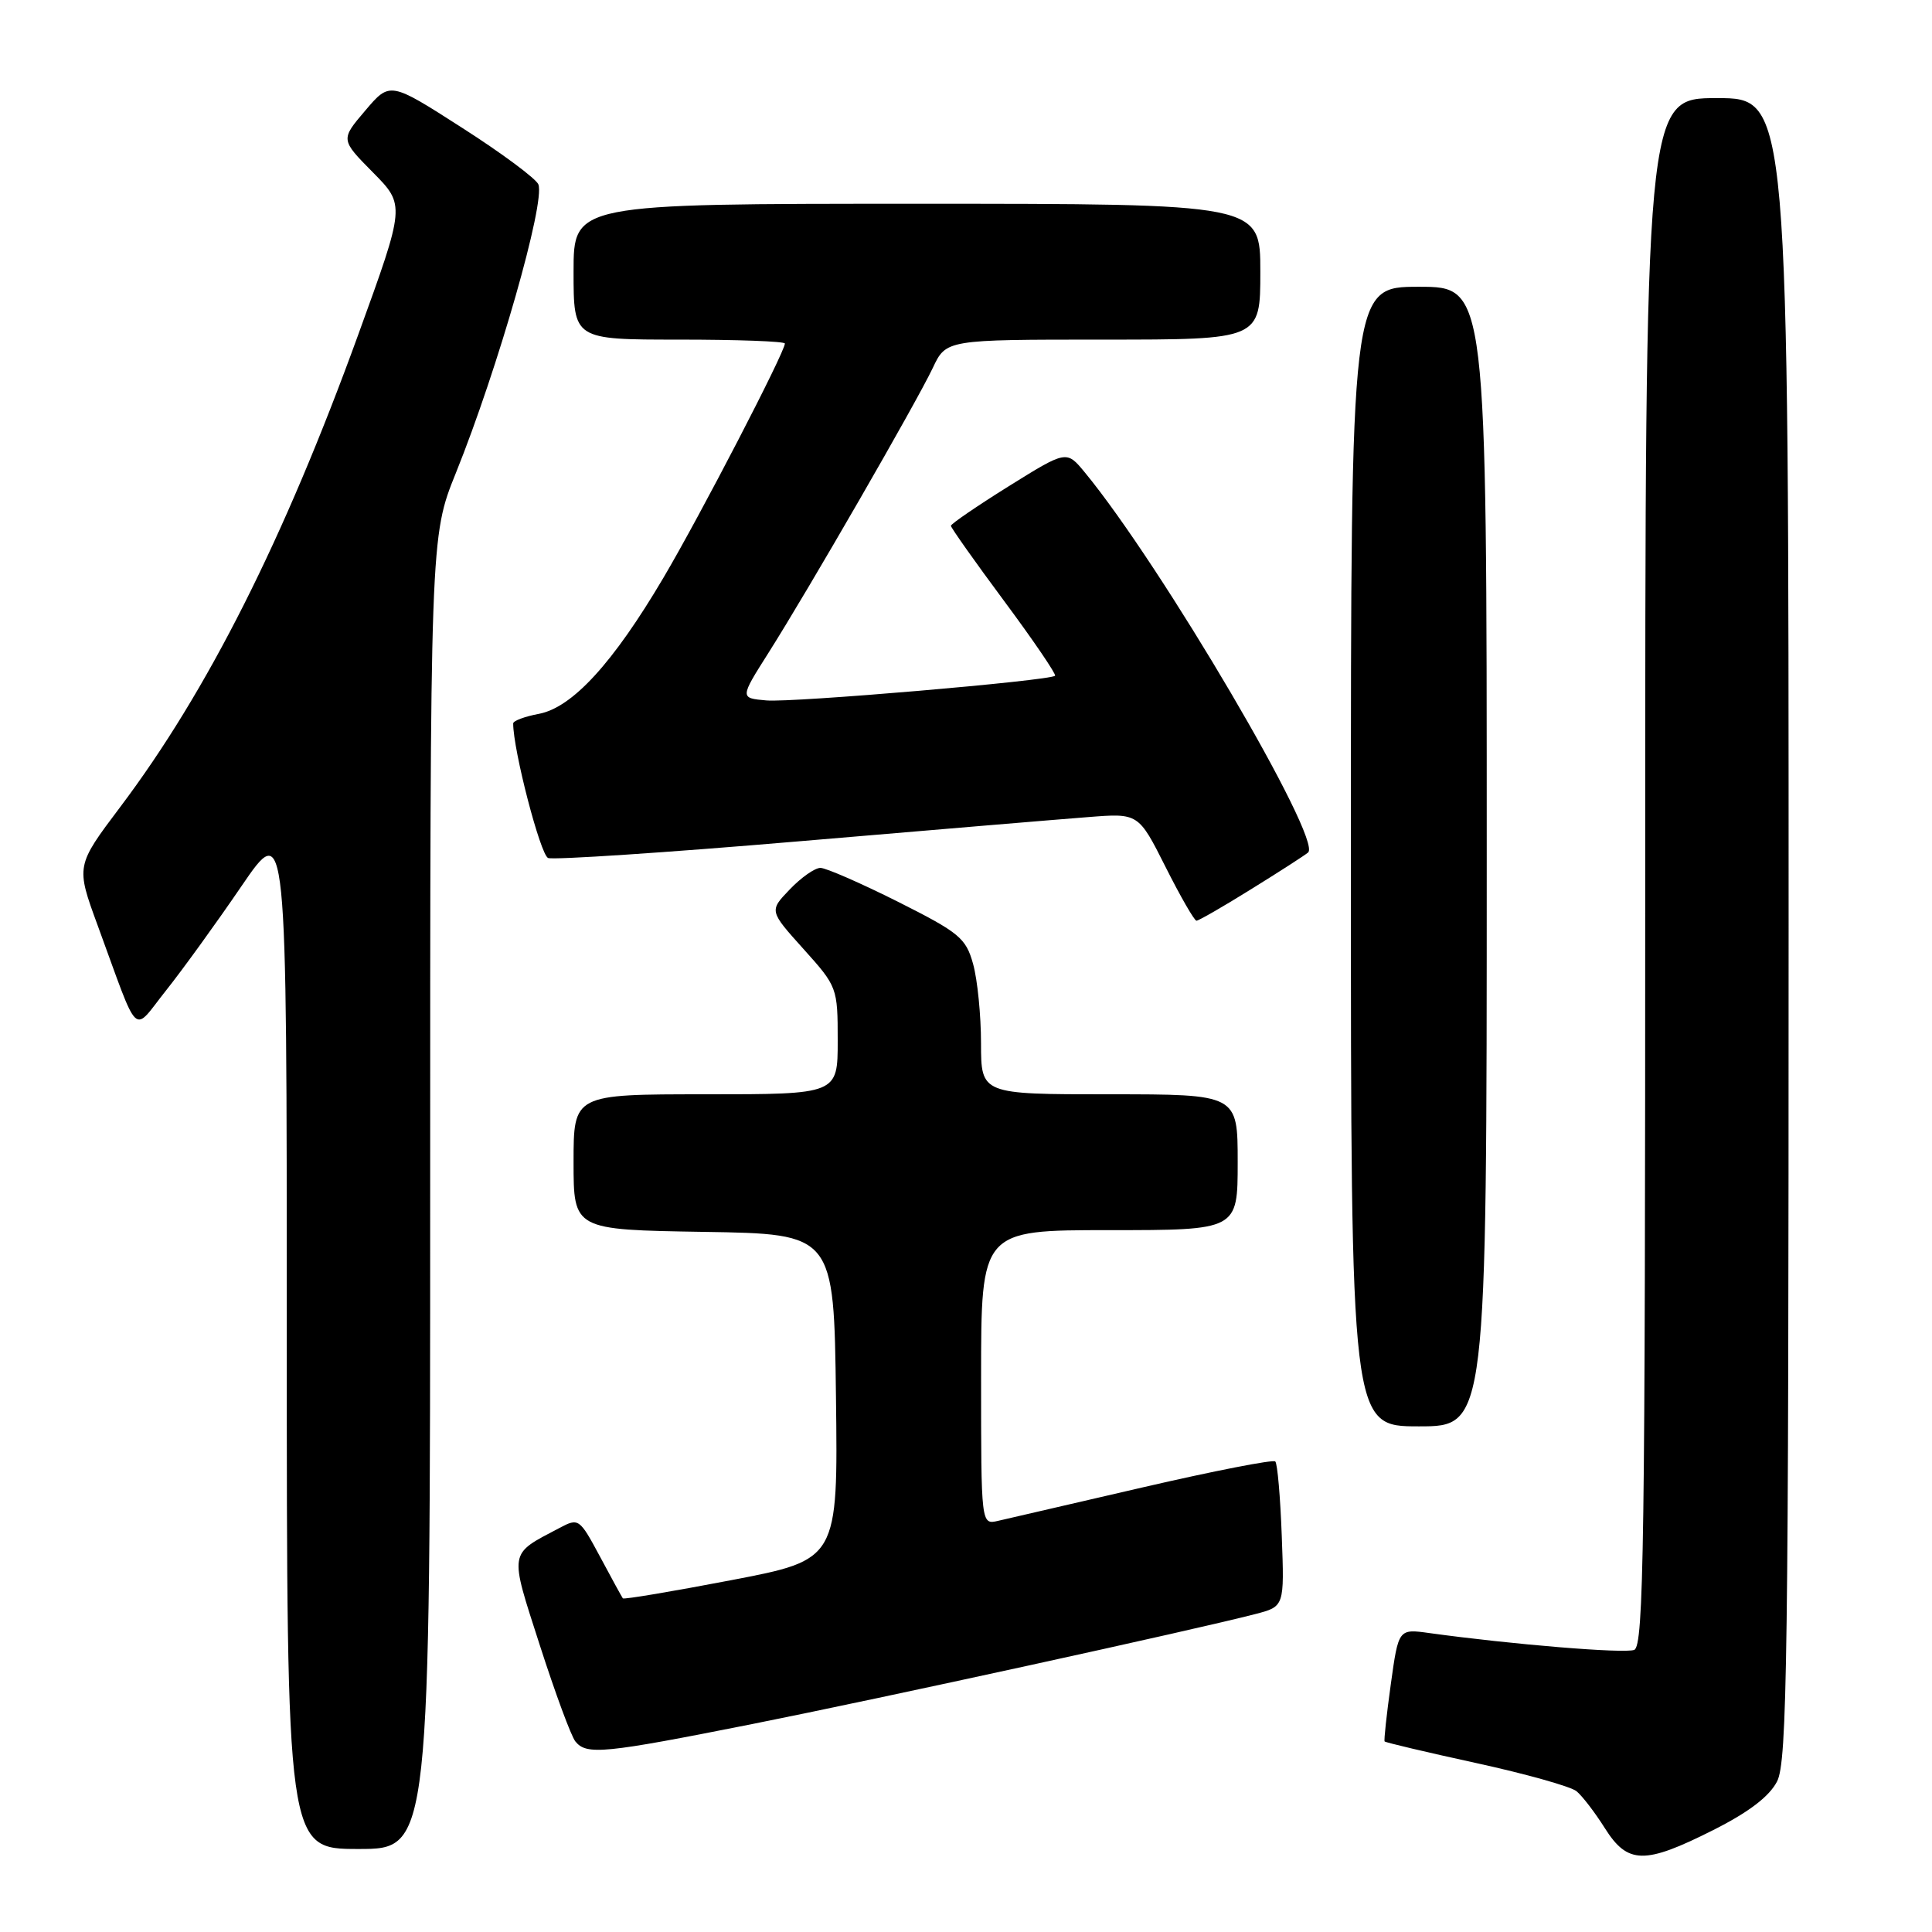 <?xml version="1.0" encoding="UTF-8" standalone="no"?>
<!DOCTYPE svg PUBLIC "-//W3C//DTD SVG 1.1//EN" "http://www.w3.org/Graphics/SVG/1.1/DTD/svg11.dtd" >
<svg xmlns="http://www.w3.org/2000/svg" xmlns:xlink="http://www.w3.org/1999/xlink" version="1.1" viewBox="0 0 256 256">
 <g >
 <path fill="currentColor"
d=" M 227.00 242.50 C 231.71 240.13 234.44 238.05 235.47 236.05 C 236.81 233.46 237.00 219.75 237.00 123.05 C 237.00 13.00 237.00 13.00 227.50 13.00 C 218.00 13.00 218.00 13.00 218.00 115.53 C 218.00 204.56 217.81 218.14 216.54 218.62 C 215.23 219.13 200.27 217.89 189.40 216.39 C 185.31 215.82 185.31 215.82 184.29 223.16 C 183.73 227.20 183.36 230.61 183.47 230.75 C 183.58 230.89 189.03 232.18 195.59 233.61 C 202.14 235.04 208.12 236.72 208.89 237.34 C 209.65 237.96 211.34 240.16 212.65 242.24 C 215.68 247.04 217.91 247.08 227.00 242.50 Z  M 57.00 158.06 C 57.00 71.11 57.00 71.11 60.41 62.66 C 65.97 48.86 72.26 26.85 71.34 24.44 C 71.05 23.69 66.51 20.31 61.24 16.94 C 51.67 10.80 51.67 10.80 48.40 14.65 C 45.12 18.50 45.12 18.50 49.41 22.84 C 53.70 27.18 53.70 27.18 47.47 44.34 C 37.62 71.48 27.49 91.59 15.94 106.92 C 10.05 114.74 10.05 114.74 12.94 122.62 C 18.58 137.99 17.46 136.94 22.01 131.23 C 24.20 128.48 28.69 122.27 31.99 117.43 C 38.00 108.63 38.00 108.63 38.00 176.81 C 38.00 245.00 38.00 245.00 47.50 245.00 C 57.00 245.00 57.00 245.00 57.00 158.06 Z  M 99.65 228.45 C 116.83 225.03 158.39 215.94 166.34 213.87 C 170.19 212.87 170.19 212.87 169.84 203.52 C 169.65 198.37 169.27 193.93 168.98 193.65 C 168.70 193.37 160.83 194.91 151.48 197.07 C 142.14 199.24 133.49 201.24 132.25 201.52 C 130.00 202.04 130.00 202.04 130.00 182.52 C 130.00 163.00 130.00 163.00 147.00 163.00 C 164.00 163.00 164.00 163.00 164.00 154.00 C 164.00 145.00 164.00 145.00 147.00 145.00 C 130.00 145.00 130.00 145.00 129.99 138.25 C 129.99 134.54 129.52 129.81 128.94 127.73 C 127.99 124.29 127.12 123.58 118.97 119.48 C 114.06 117.02 109.44 115.00 108.71 115.00 C 107.97 115.00 106.15 116.28 104.65 117.85 C 101.92 120.69 101.92 120.69 106.46 125.74 C 110.95 130.73 111.00 130.88 111.00 137.90 C 111.00 145.00 111.00 145.00 93.50 145.00 C 76.00 145.00 76.00 145.00 76.00 153.98 C 76.00 162.95 76.00 162.95 93.25 163.23 C 110.50 163.50 110.50 163.50 110.77 185.09 C 111.04 206.67 111.04 206.67 96.90 209.38 C 89.12 210.87 82.65 211.96 82.53 211.79 C 82.41 211.63 81.05 209.16 79.52 206.29 C 76.78 201.19 76.68 201.11 74.12 202.47 C 67.35 206.04 67.46 205.37 71.54 218.04 C 73.57 224.34 75.68 230.06 76.24 230.75 C 77.72 232.58 79.98 232.36 99.65 228.45 Z  M 197.00 113.50 C 197.00 38.00 197.00 38.00 188.00 38.00 C 179.00 38.00 179.00 38.00 179.00 113.50 C 179.00 189.00 179.00 189.00 188.00 189.00 C 197.00 189.00 197.00 189.00 197.00 113.50 Z  M 165.77 117.83 C 169.47 115.54 172.87 113.35 173.33 112.96 C 175.27 111.29 153.88 74.88 143.73 62.58 C 141.32 59.66 141.32 59.66 133.66 64.43 C 129.45 67.06 126.00 69.42 126.00 69.67 C 126.00 69.92 129.18 74.42 133.07 79.66 C 136.96 84.90 139.98 89.35 139.80 89.54 C 139.13 90.20 105.04 93.12 101.55 92.81 C 98.03 92.50 98.03 92.50 101.83 86.50 C 107.10 78.19 121.45 53.30 123.60 48.75 C 125.37 45.00 125.37 45.00 146.19 45.00 C 167.00 45.00 167.00 45.00 167.00 36.00 C 167.00 27.00 167.00 27.00 121.50 27.00 C 76.00 27.00 76.00 27.00 76.00 36.00 C 76.00 45.00 76.00 45.00 90.00 45.00 C 97.70 45.00 104.00 45.23 104.00 45.52 C 104.00 46.66 92.76 68.35 87.90 76.57 C 81.23 87.87 75.84 93.75 71.40 94.59 C 69.53 94.94 68.00 95.51 68.00 95.86 C 67.99 99.37 71.61 113.30 72.63 113.69 C 73.35 113.96 88.24 112.98 105.72 111.49 C 123.20 110.00 140.50 108.55 144.17 108.27 C 150.85 107.74 150.85 107.74 154.44 114.87 C 156.41 118.79 158.26 122.00 158.54 122.00 C 158.82 122.00 162.08 120.13 165.77 117.83 Z "/>
</g>
</svg>